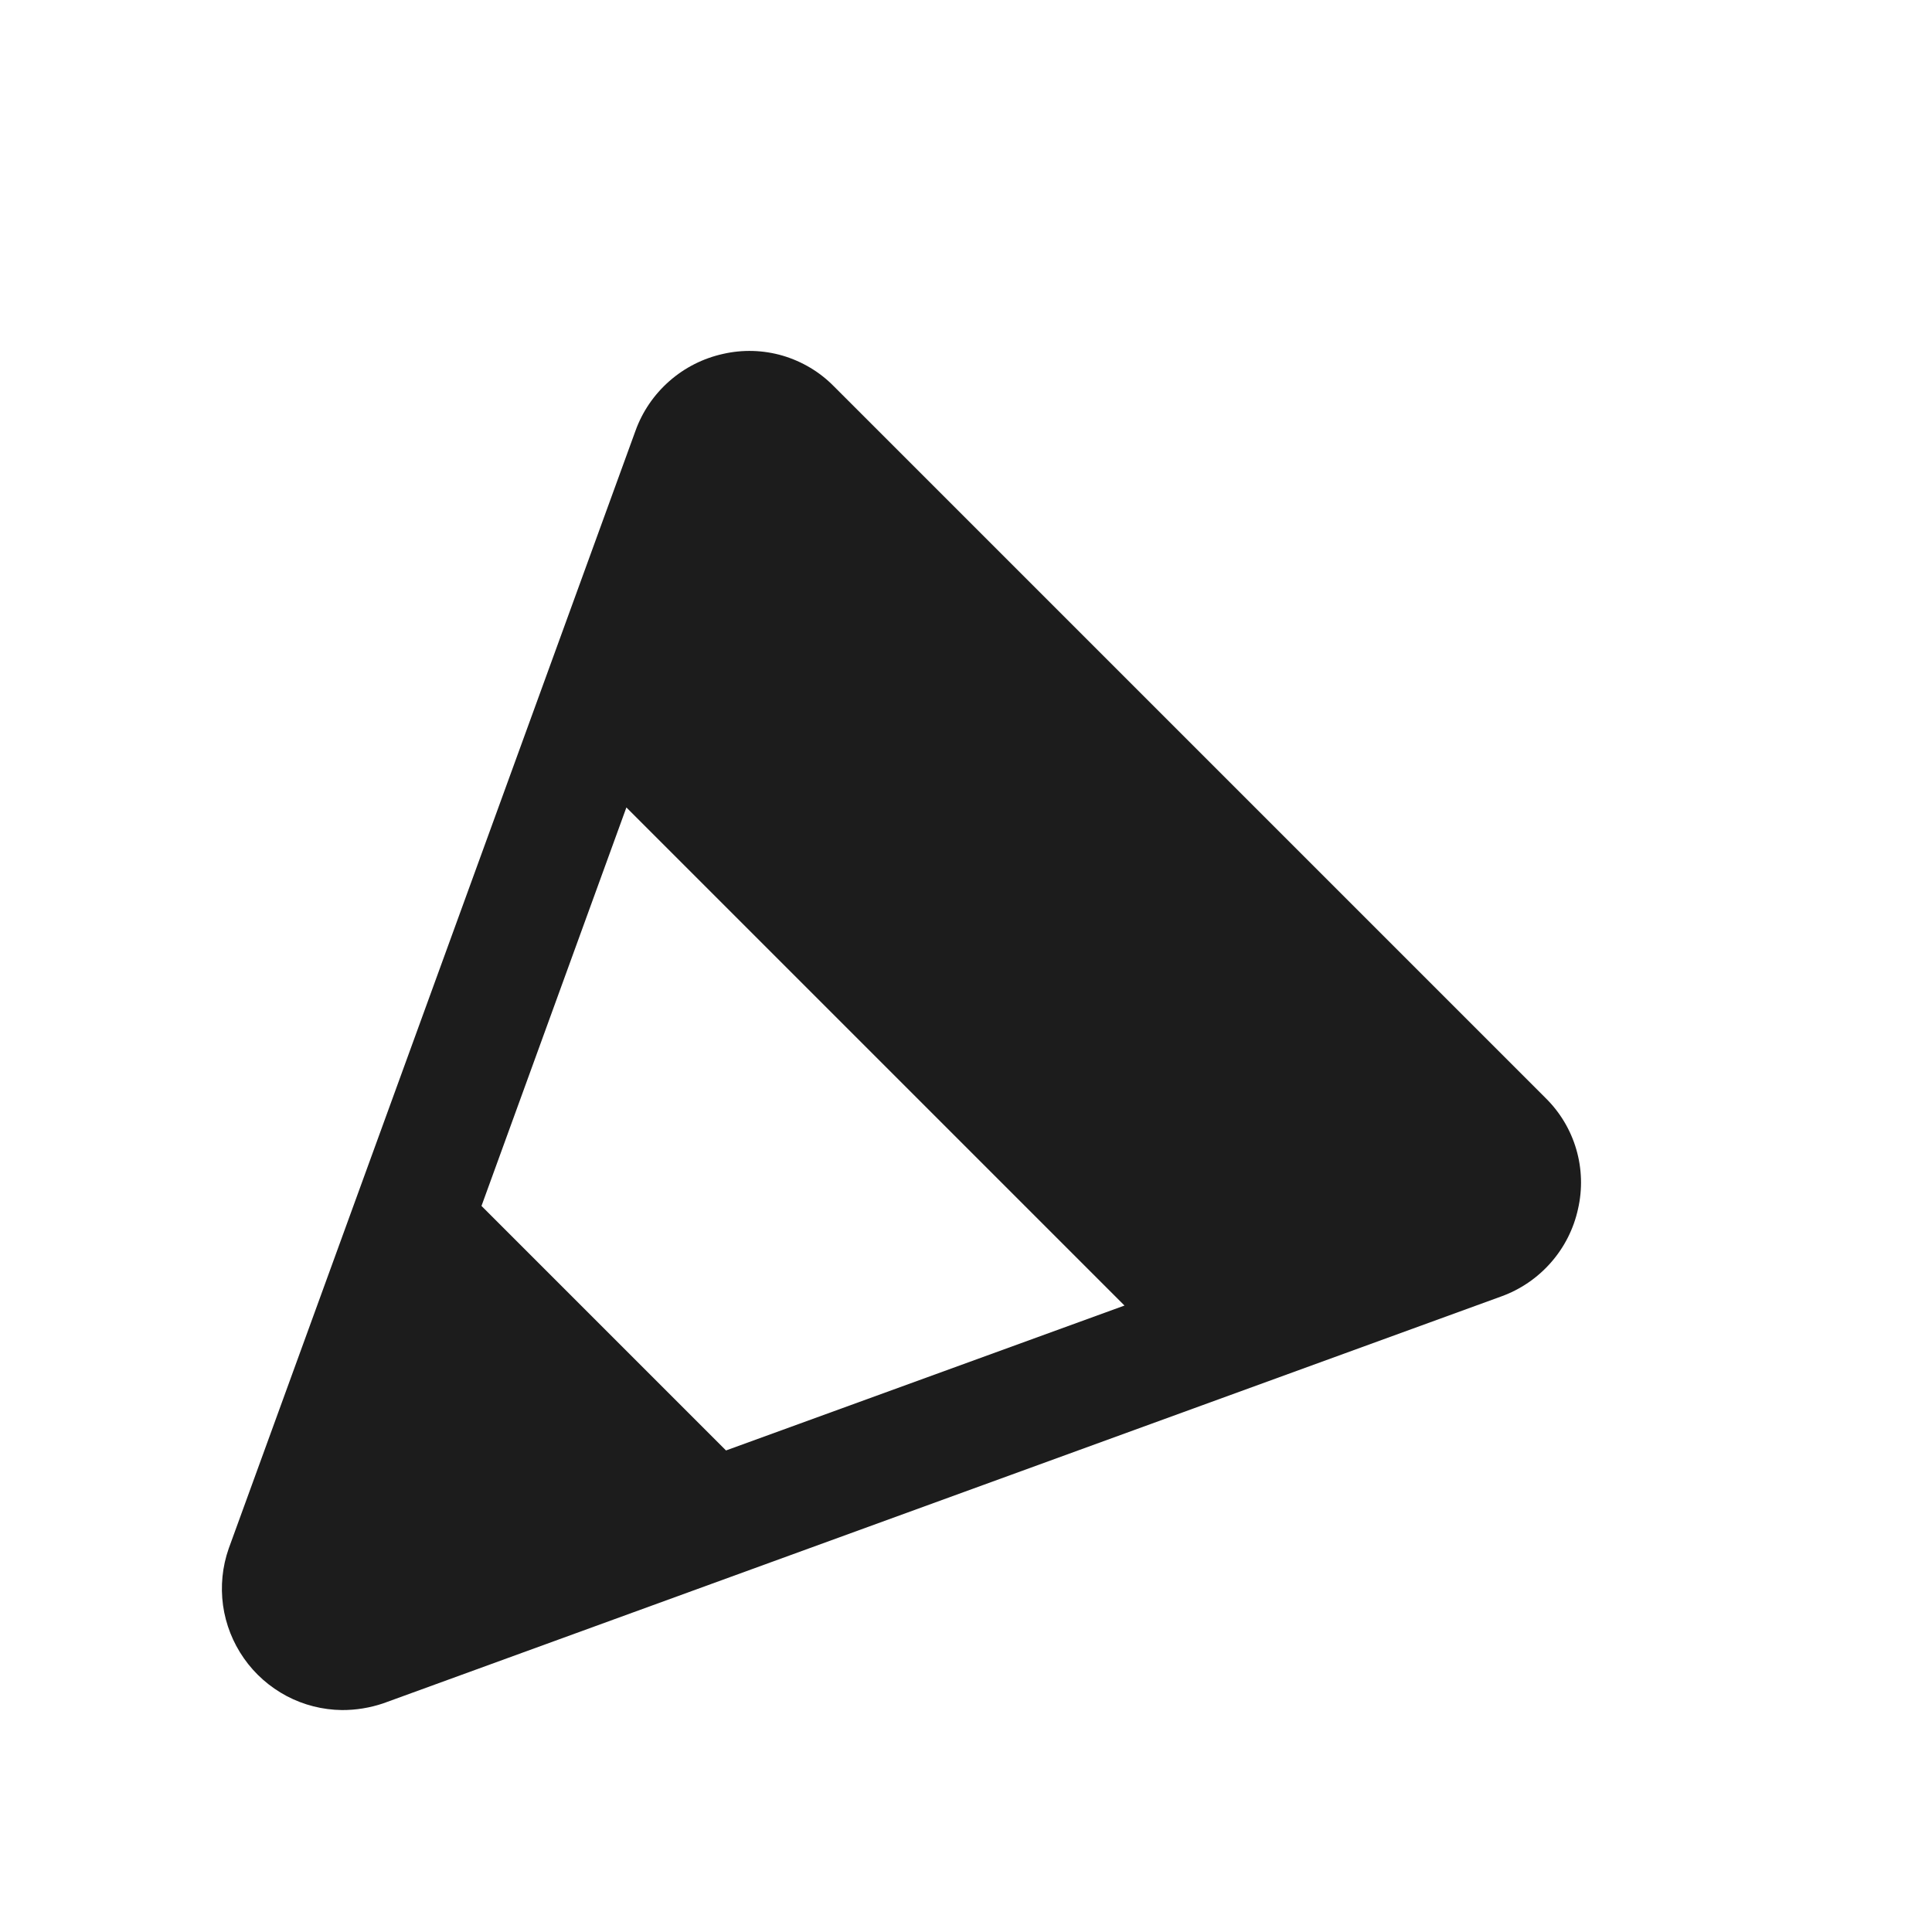 <svg width="32" height="32" viewBox="0 0 32 32" fill="none" xmlns="http://www.w3.org/2000/svg">
<path d="M13.812 6.399C13.578 6.16 13.285 5.986 12.964 5.891C12.642 5.797 12.302 5.787 11.975 5.862C11.645 5.935 11.339 6.09 11.086 6.313C10.832 6.536 10.639 6.819 10.525 7.137L3.788 25.649C3.682 25.951 3.651 26.273 3.694 26.589C3.738 26.905 3.857 27.206 4.04 27.467C4.223 27.729 4.466 27.942 4.748 28.092C5.03 28.241 5.343 28.32 5.663 28.324C5.896 28.325 6.129 28.287 6.35 28.212L24.863 21.474C25.18 21.36 25.464 21.167 25.687 20.913C25.91 20.66 26.065 20.354 26.137 20.024C26.212 19.698 26.202 19.357 26.108 19.036C26.014 18.714 25.839 18.422 25.6 18.187L13.812 6.399ZM7.975 19.974L10.375 13.374L18.625 21.624L12.025 24.024L7.975 19.974Z" fill="#1C1C1C"/>
</svg>
